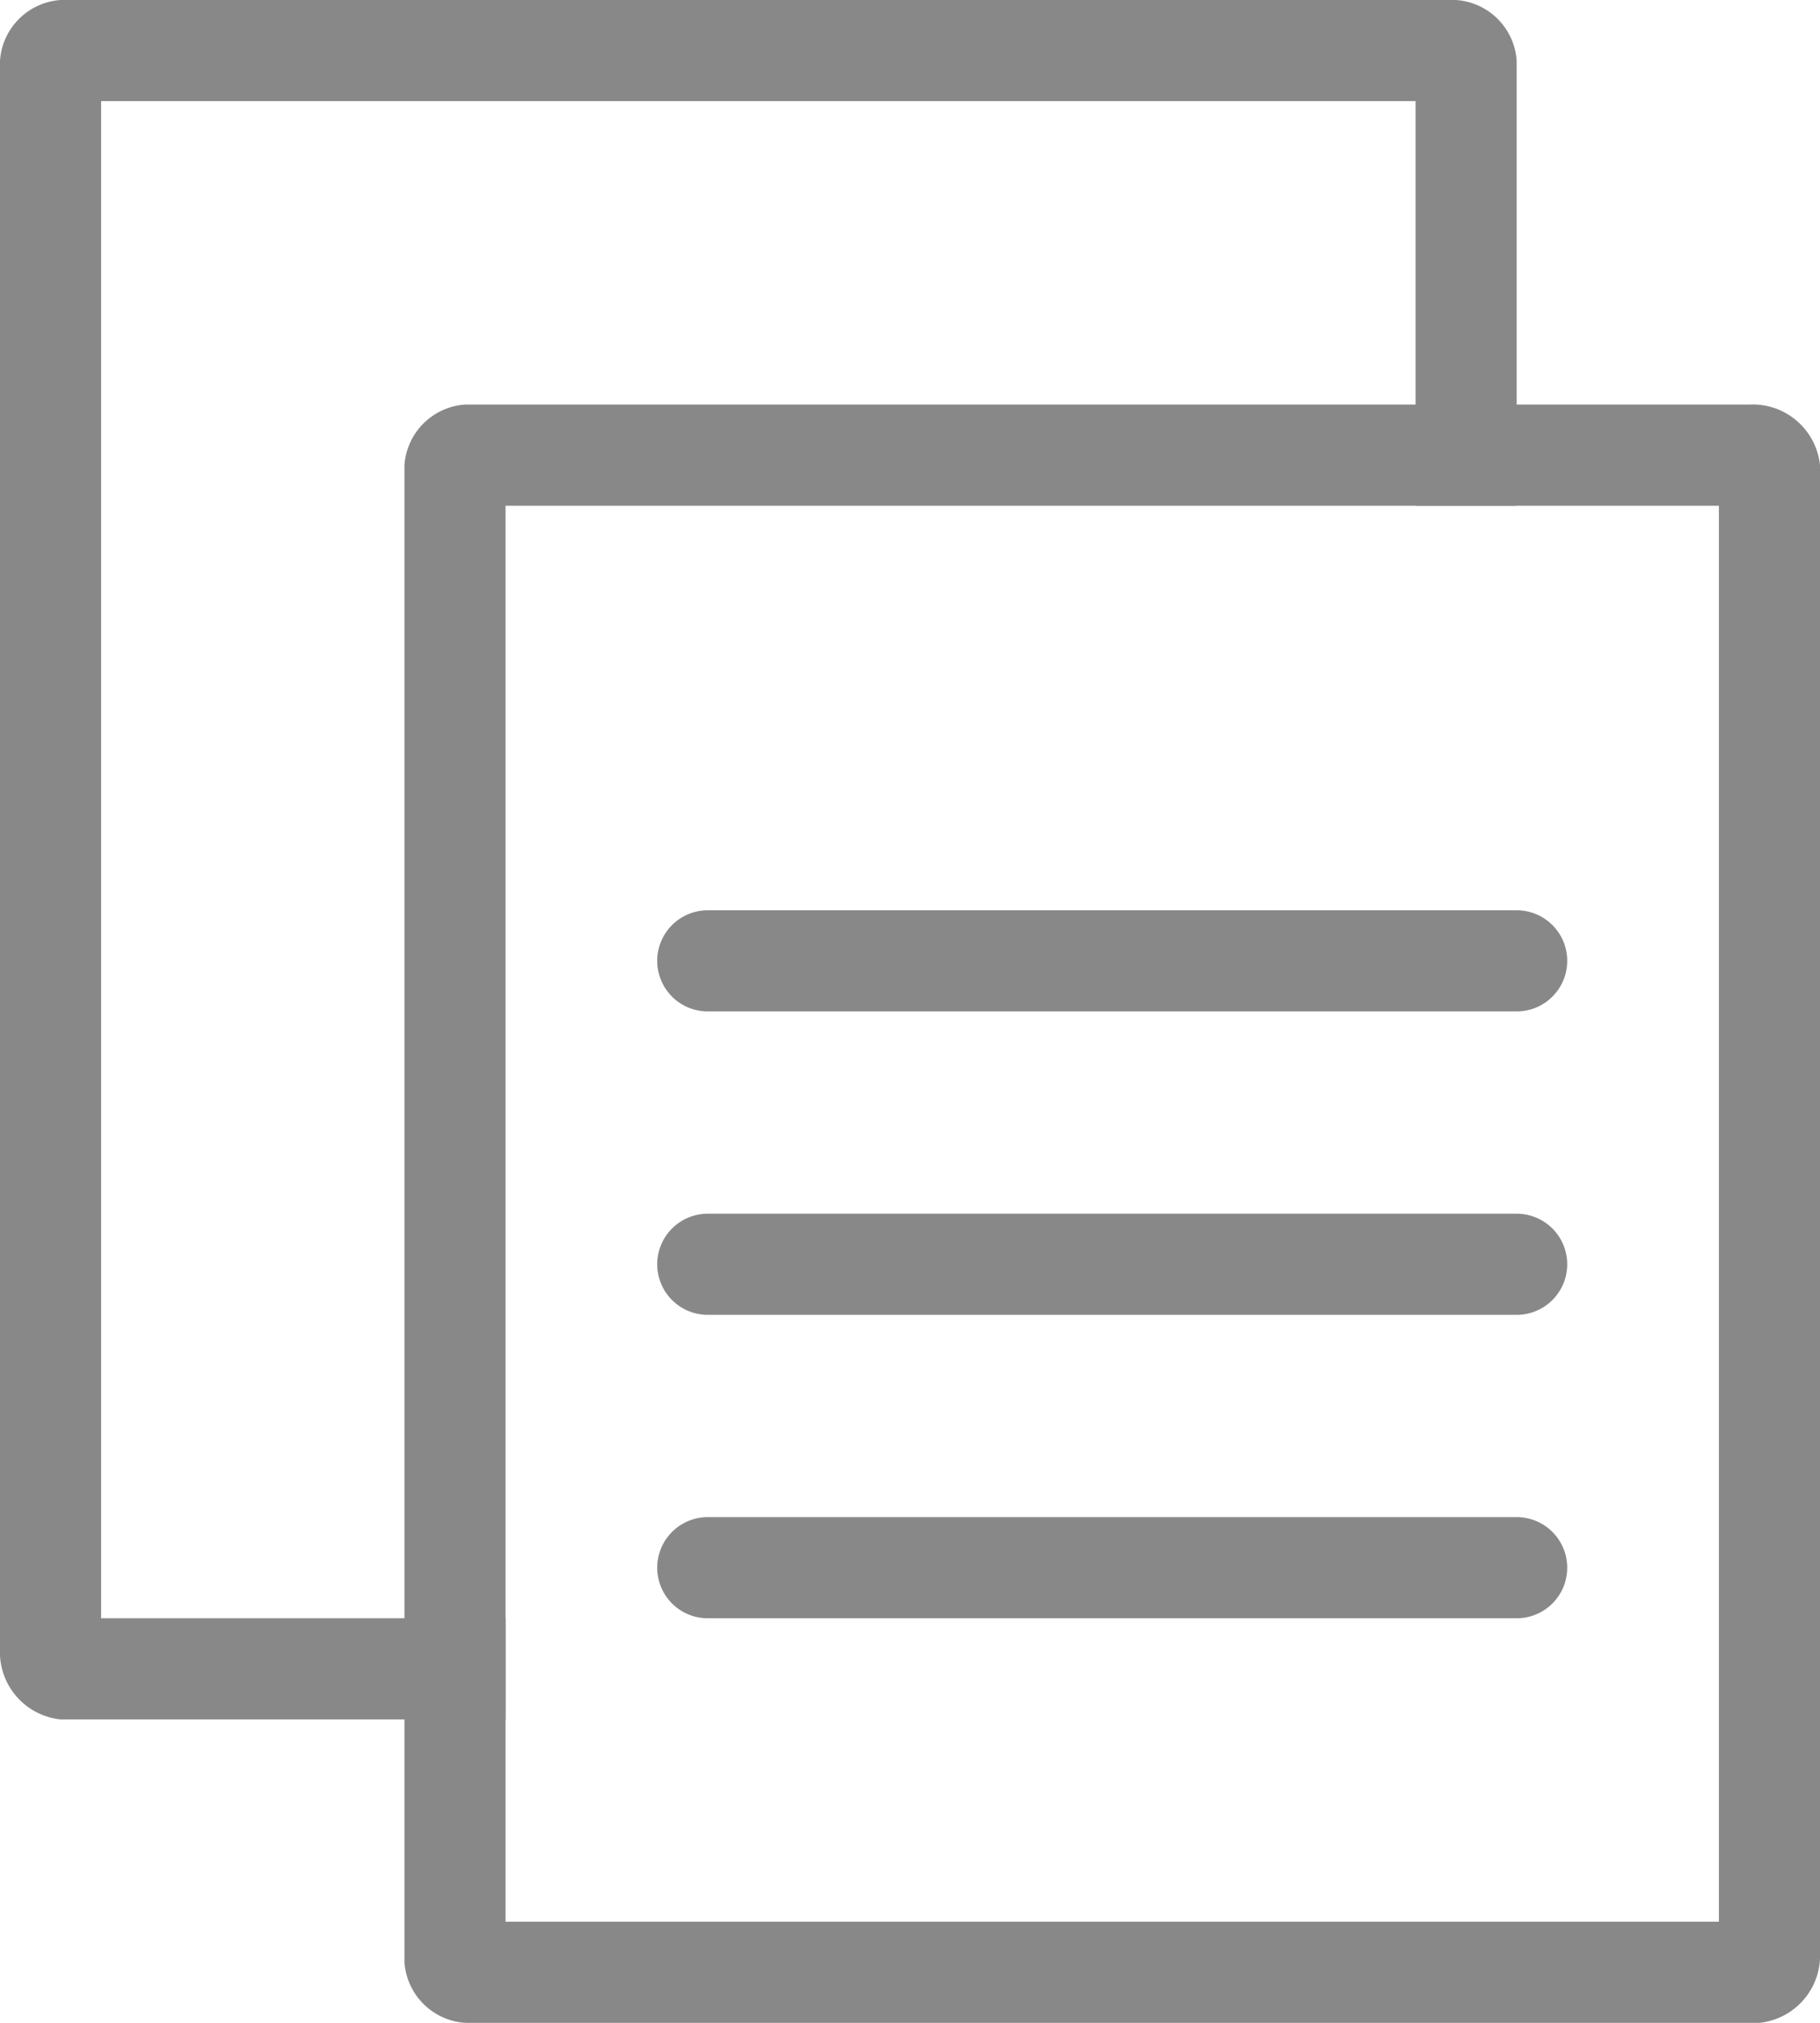<svg xmlns="http://www.w3.org/2000/svg" width="18" height="20" viewBox="0 0 18 20"><defs><style>.a{fill:#888;}</style></defs><g transform="translate(-4 -2)"><path class="a" d="M11,15h8a.5.5,0,0,0,0-1H11a.5.5,0,0,0,0,1Z"/><path class="a" d="M11,18h8a.5.5,0,0,0,0-1H11a.5.5,0,0,0,0,1Z"/><path class="a" d="M11,12h8a.5.5,0,0,0,0-1H11a.5.5,0,0,0,0,1Z"/><path class="a" d="M21.4,22H8.6a.645.645,0,0,1-.6-.6V6.6A.645.645,0,0,1,8.6,6H21.3a.669.669,0,0,1,.7.6V21.3A.669.669,0,0,1,21.4,22ZM9,7V21H21V7Z"/><path class="a" d="M18.4,2H4.6a.645.645,0,0,0-.6.6V18.3a.669.669,0,0,0,.6.7H9V18H5V3H18V7h1V2.6A.645.645,0,0,0,18.4,2Z"/></g></svg>